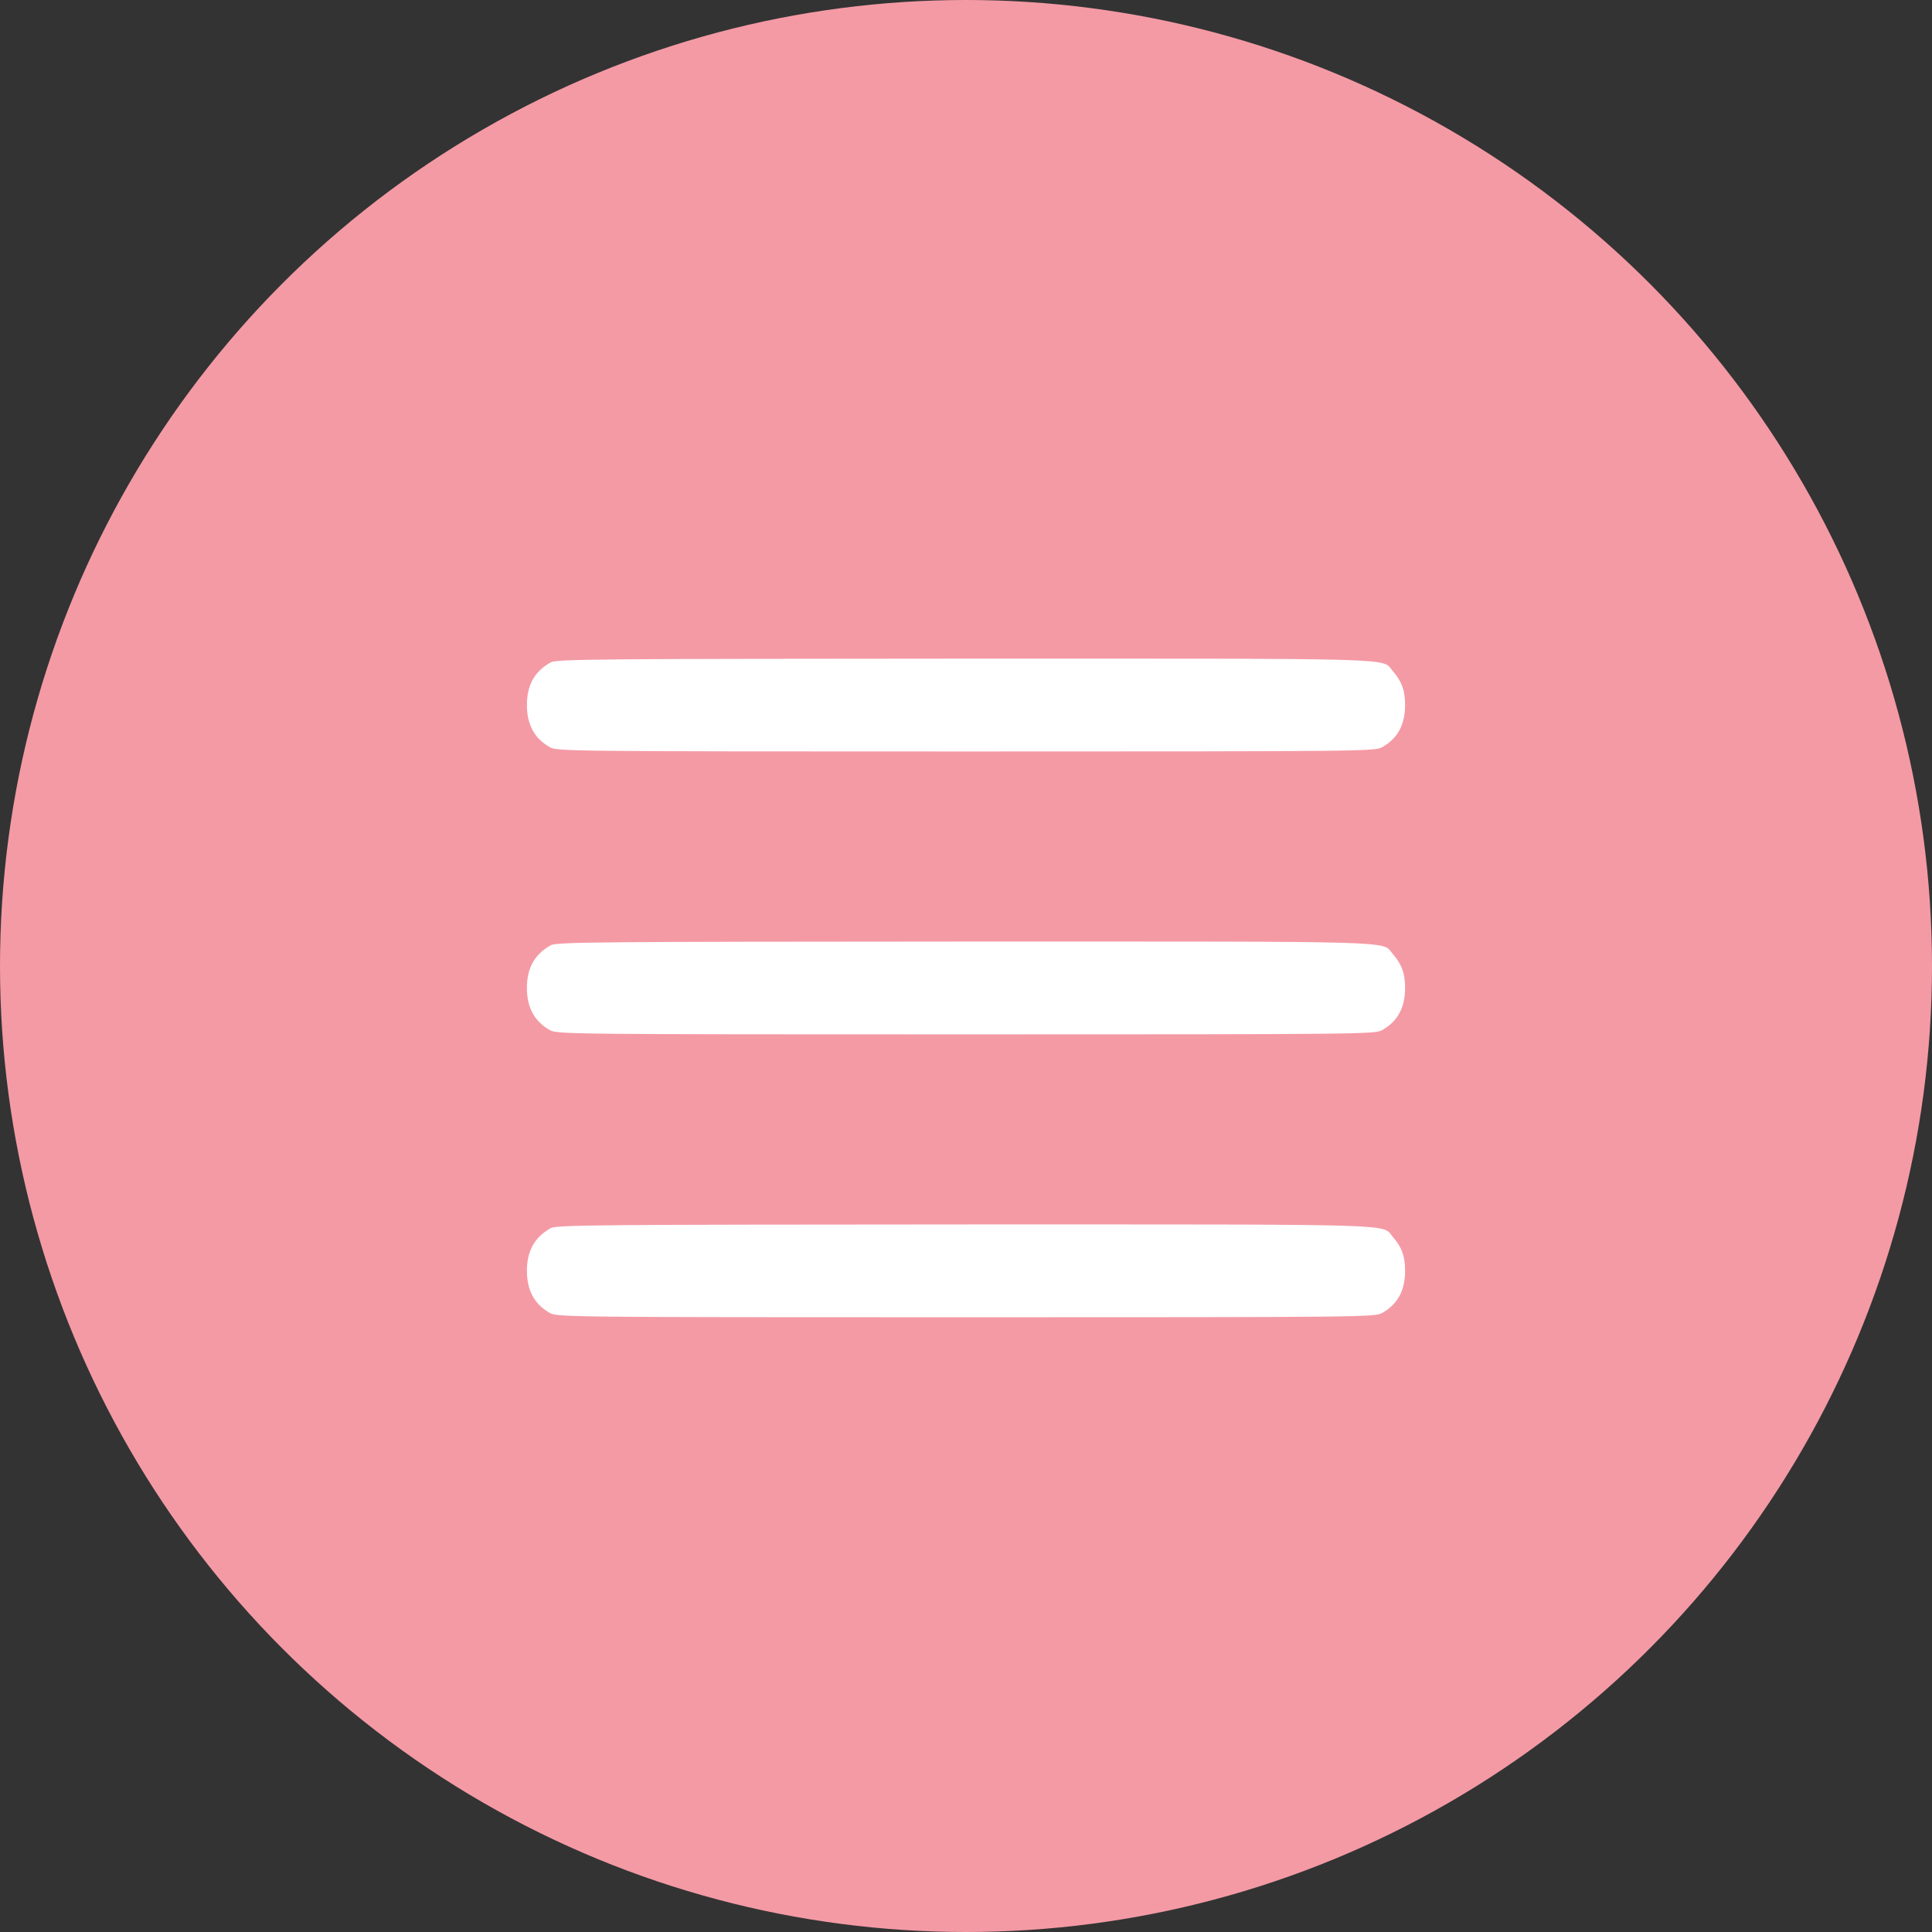 <svg width="44" height="44" viewBox="0 0 44 44" fill="none" xmlns="http://www.w3.org/2000/svg">
<rect x="0" y="0" width="44" height="44" fill="#333333" stroke="none"/>
<circle cx="22" cy="22" r="22" fill="#F49AA5"/>
<path d="M12.54 15.086C12.174 15.292 12 15.604 12 16.057C12 16.505 12.174 16.822 12.526 17.019C12.695 17.109 12.953 17.114 22 17.114C31.047 17.114 31.305 17.109 31.474 17.019C31.826 16.822 32 16.51 32 16.057C32 15.725 31.925 15.519 31.723 15.287C31.46 14.98 32.132 15 21.981 15C13.596 15.005 12.667 15.01 12.54 15.086Z" fill="white"/>
<path d="M12.54 21.529C12.174 21.735 12 22.047 12 22.5C12 22.948 12.174 23.265 12.526 23.462C12.695 23.552 12.953 23.557 22 23.557C31.047 23.557 31.305 23.552 31.474 23.462C31.826 23.265 32 22.953 32 22.5C32 22.168 31.925 21.962 31.723 21.73C31.46 21.423 32.132 21.443 21.981 21.443C13.596 21.448 12.667 21.453 12.54 21.529Z" fill="white"/>
<path d="M12.54 27.971C12.174 28.178 12 28.49 12 28.943C12 29.391 12.174 29.708 12.526 29.904C12.695 29.995 12.953 30 22 30C31.047 30 31.305 29.995 31.474 29.904C31.826 29.708 32 29.396 32 28.943C32 28.611 31.925 28.404 31.723 28.173C31.46 27.866 32.132 27.886 21.981 27.886C13.596 27.891 12.667 27.896 12.54 27.971Z" fill="white"/>
</svg>
